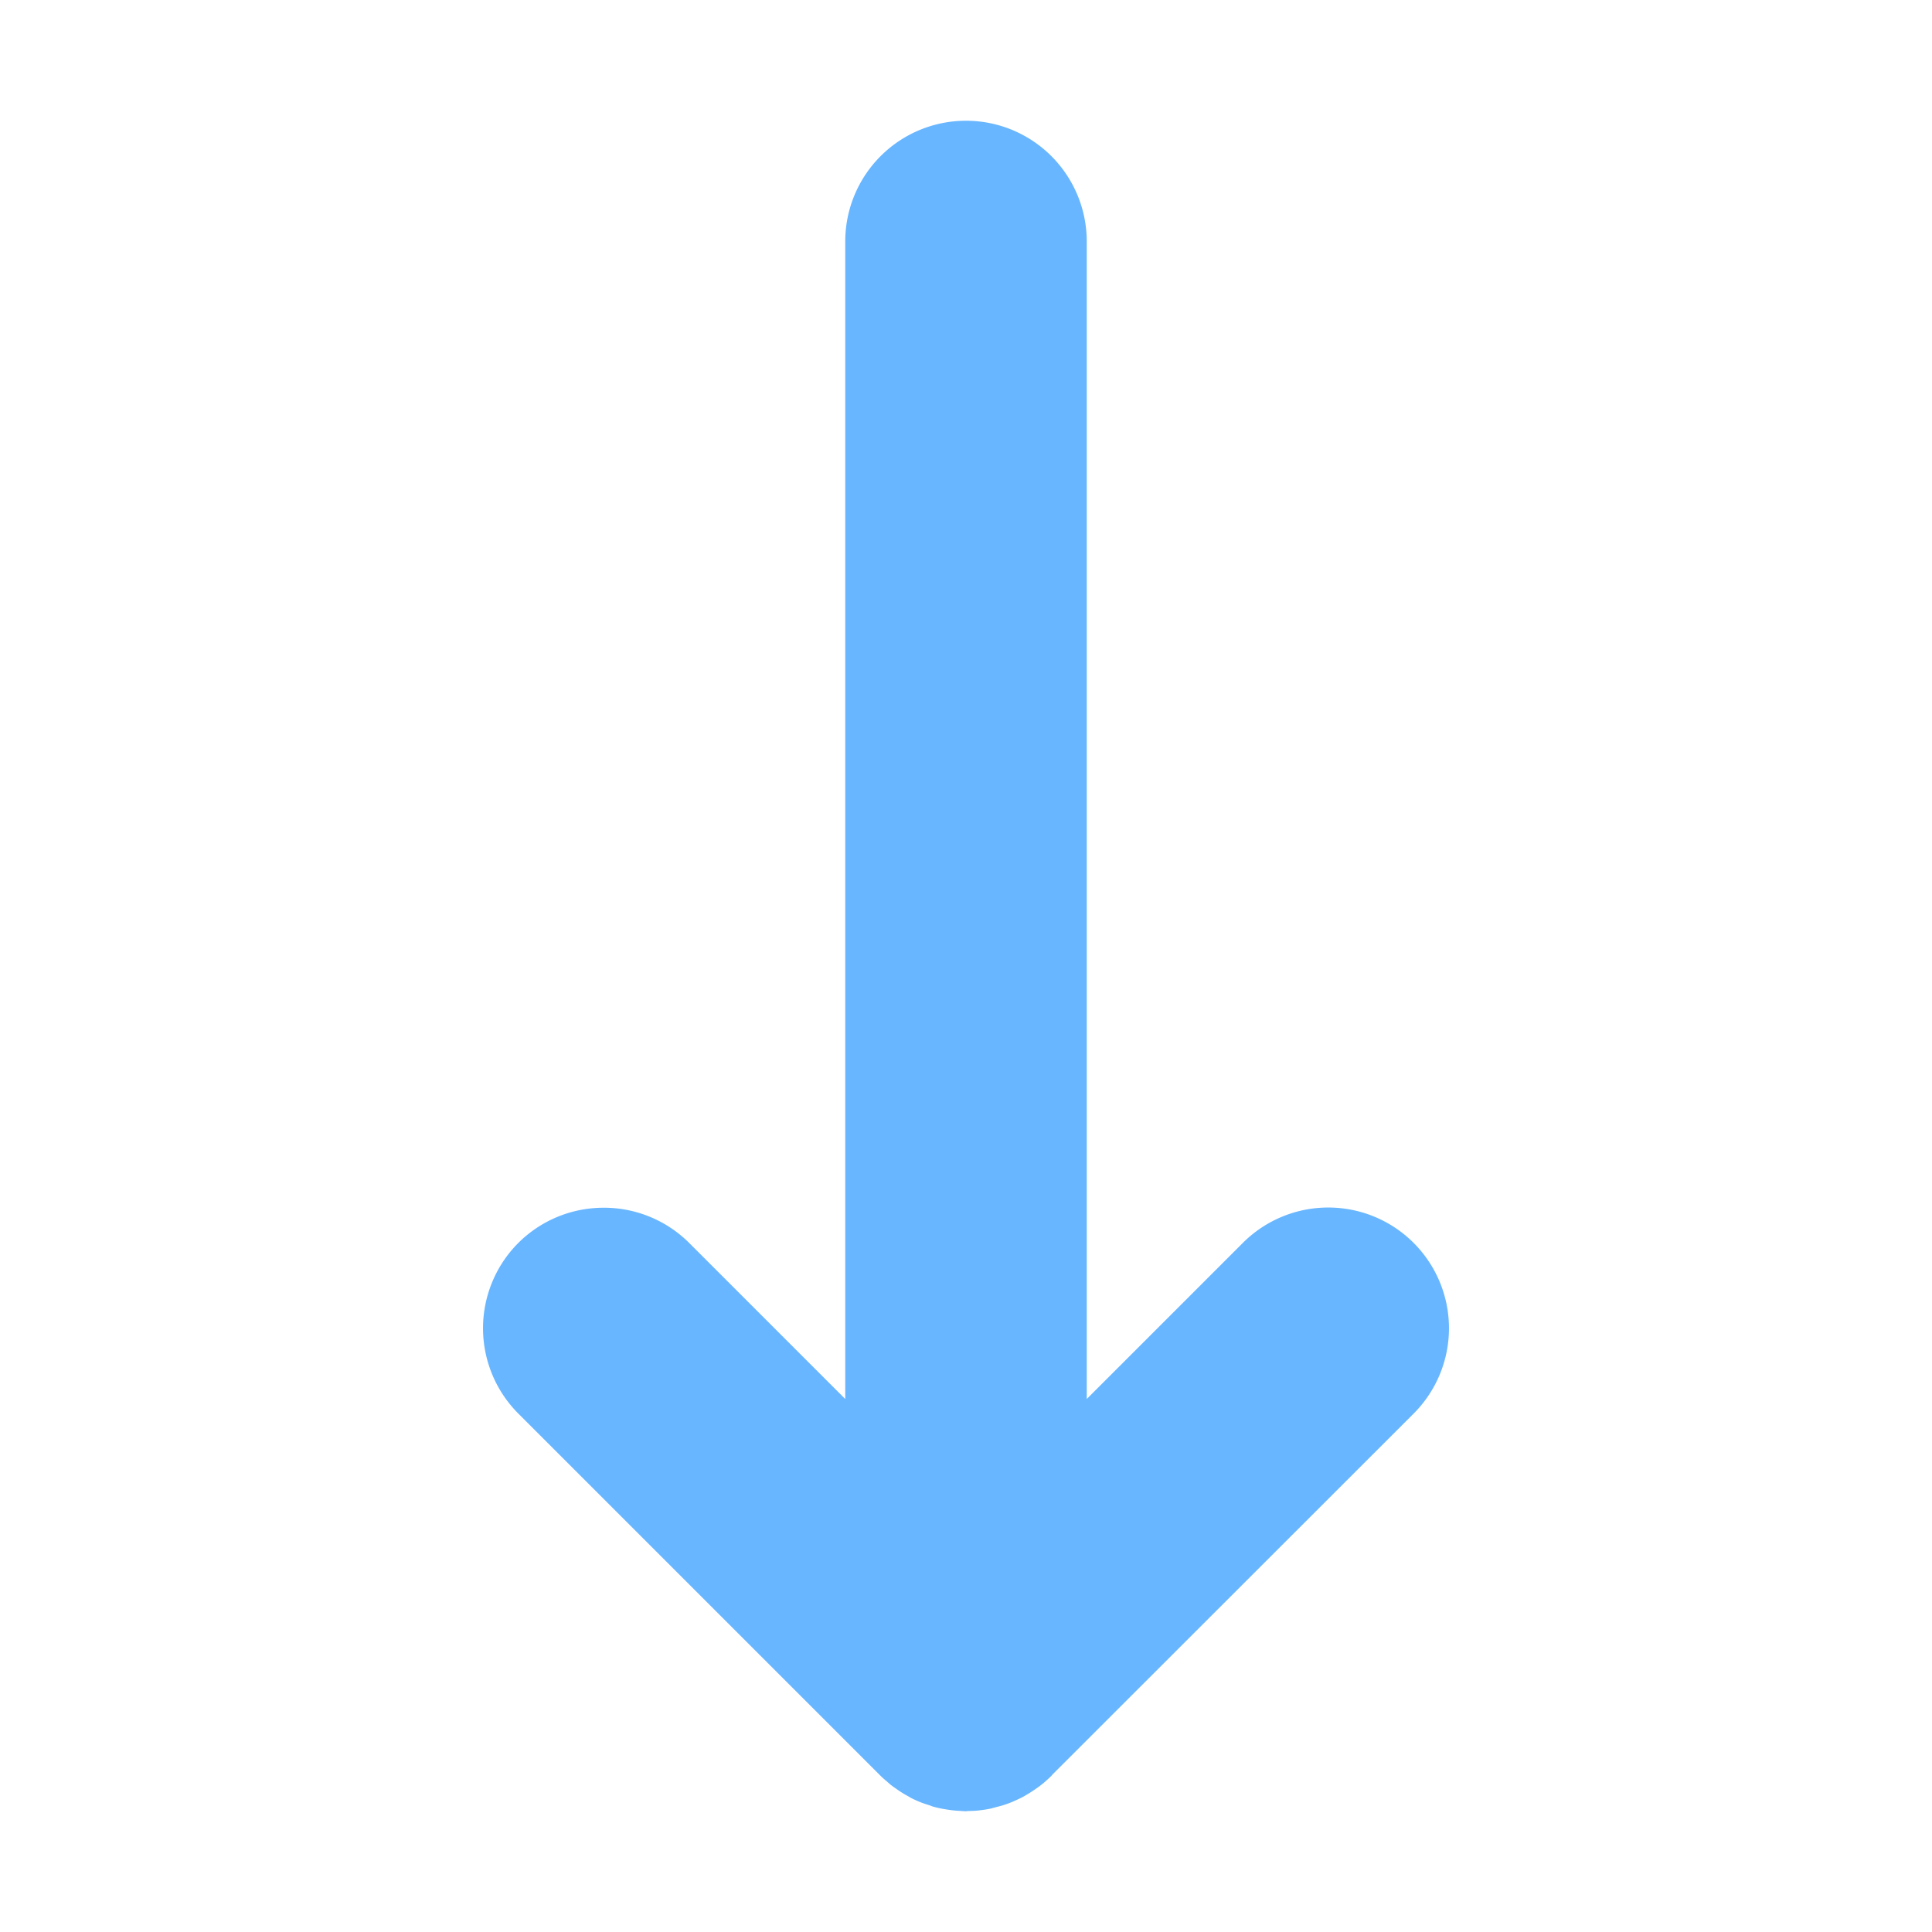 <?xml version="1.0" encoding="UTF-8" standalone="no"?>
<!-- Created with Inkscape (http://www.inkscape.org/) -->

<svg
   xmlns:dc="http://purl.org/dc/elements/1.1/"
   xmlns:cc="http://creativecommons.org/ns#"
   xmlns:rdf="http://www.w3.org/1999/02/22-rdf-syntax-ns#"
   xmlns:svg="http://www.w3.org/2000/svg"
   xmlns="http://www.w3.org/2000/svg"
   xmlns:sodipodi="http://sodipodi.sourceforge.net/DTD/sodipodi-0.dtd"
   xmlns:inkscape="http://www.inkscape.org/namespaces/inkscape"
   width="16"
   height="16"
   viewBox="0 0 16 16"
   id="svg2"
   version="1.1"
   inkscape:version="0.92+devel unknown"
   inkscape:export-filename="/home/djrm/Projects/godot/tools/editor/icons/icon_collision_shape_2d.png"
   inkscape:export-xdpi="90"
   inkscape:export-ydpi="90"
   sodipodi:docname="icon_ray_shape_2d.svg">
  <defs
     id="defs4" />
  <sodipodi:namedview
     id="base"
     pagecolor="#ffffff"
     bordercolor="#666666"
     borderopacity="1.0"
     inkscape:pageopacity="0.0"
     inkscape:pageshadow="2"
     inkscape:zoom="32"
     inkscape:cx="4.1209279"
     inkscape:cy="8.9029674"
     inkscape:document-units="px"
     inkscape:current-layer="layer1"
     showgrid="true"
     units="px"
     inkscape:snap-bbox="true"
     inkscape:bbox-paths="true"
     inkscape:bbox-nodes="true"
     inkscape:snap-bbox-edge-midpoints="true"
     inkscape:snap-bbox-midpoints="true"
     inkscape:snap-object-midpoints="true"
     inkscape:snap-center="true"
     inkscape:window-width="1920"
     inkscape:window-height="1016"
     inkscape:window-x="0"
     inkscape:window-y="27"
     inkscape:window-maximized="1"
     inkscape:object-paths="true"
     inkscape:snap-intersection-paths="true"
     inkscape:object-nodes="true"
     inkscape:snap-smooth-nodes="true"
     inkscape:snap-midpoints="true"
     inkscape:document-rotation="0">
    <inkscape:grid
       type="xygrid"
       id="grid3336" />
  </sodipodi:namedview>
  <g
     inkscape:label="Layer 1"
     inkscape:groupmode="layer"
     id="layer1"
     transform="translate(0,-1036.362)">
    <path
       style="color:#000000;font-style:normal;font-variant:normal;font-weight:normal;font-stretch:normal;font-size:medium;line-height:normal;font-family:sans-serif;font-variant-ligatures:normal;font-variant-position:normal;font-variant-caps:normal;font-variant-numeric:normal;font-variant-alternates:normal;font-variant-east-asian:normal;font-feature-settings:normal;text-indent:0;text-align:start;text-decoration:none;text-decoration-line:none;text-decoration-style:solid;text-decoration-color:#000000;letter-spacing:normal;word-spacing:normal;text-transform:none;writing-mode:lr-tb;direction:ltr;text-orientation:mixed;dominant-baseline:auto;baseline-shift:baseline;text-anchor:start;white-space:normal;shape-padding:0;clip-rule:nonzero;display:inline;overflow:visible;visibility:visible;isolation:auto;mix-blend-mode:normal;color-interpolation:sRGB;color-interpolation-filters:linearRGB;solid-color:#000000;solid-opacity:1;vector-effect:none;fill:#68b6ff;fill-opacity:1;fill-rule:evenodd;stroke:none;stroke-width:2;stroke-linecap:round;stroke-linejoin:round;stroke-miterlimit:4;stroke-dasharray:none;stroke-dashoffset:0;stroke-opacity:1;filter-blend-mode:normal;filter-gaussianBlur-deviation:0;color-rendering:auto;image-rendering:auto;shape-rendering:auto;text-rendering:auto;enable-background:accumulate;opacity:1"
       d="M 8 1 A 1 1 0 0 0 7 2 L 7 11.586 L 5.707 10.293 A 1 1 0 0 0 4.986 10.002 A 1 1 0 0 0 4.293 10.293 A 1 1 0 0 0 4.293 11.707 L 7.293 14.707 A 1 1 0 0 0 7.297 14.711 A 1 1 0 0 0 7.348 14.756 A 1 1 0 0 0 7.379 14.783 A 1 1 0 0 0 7.428 14.818 A 1 1 0 0 0 7.451 14.834 A 1 1 0 0 0 7.527 14.879 A 1 1 0 0 0 7.533 14.883 A 1 1 0 0 0 7.547 14.891 A 1 1 0 0 0 7.625 14.926 A 1 1 0 0 0 7.699 14.951 A 1 1 0 0 0 7.725 14.961 A 1 1 0 0 0 7.764 14.971 A 1 1 0 0 0 7.832 14.984 A 1 1 0 0 0 7.93 14.996 A 1 1 0 0 0 7.938 14.996 A 1 1 0 0 0 8 15 A 1 1 0 0 0 8.016 14.998 A 1 1 0 0 0 8.1 14.994 A 1 1 0 0 0 8.115 14.992 A 1 1 0 0 0 8.199 14.979 A 1 1 0 0 0 8.252 14.965 A 1 1 0 0 0 8.311 14.949 A 1 1 0 0 0 8.389 14.92 A 1 1 0 0 0 8.402 14.914 A 1 1 0 0 0 8.479 14.877 A 1 1 0 0 0 8.492 14.869 A 1 1 0 0 0 8.564 14.824 A 1 1 0 0 0 8.576 14.816 A 1 1 0 0 0 8.645 14.764 A 1 1 0 0 0 8.656 14.754 A 1 1 0 0 0 8.707 14.707 L 8.717 14.695 L 11.707 11.707 A 1 1 0 0 0 11.707 10.293 A 1 1 0 0 0 10.293 10.293 L 9 11.586 L 9 2 A 1 1 0 0 0 8 1 z "
       transform="translate(0,1036.362)"
       id="path4277" />
  </g>
</svg>
